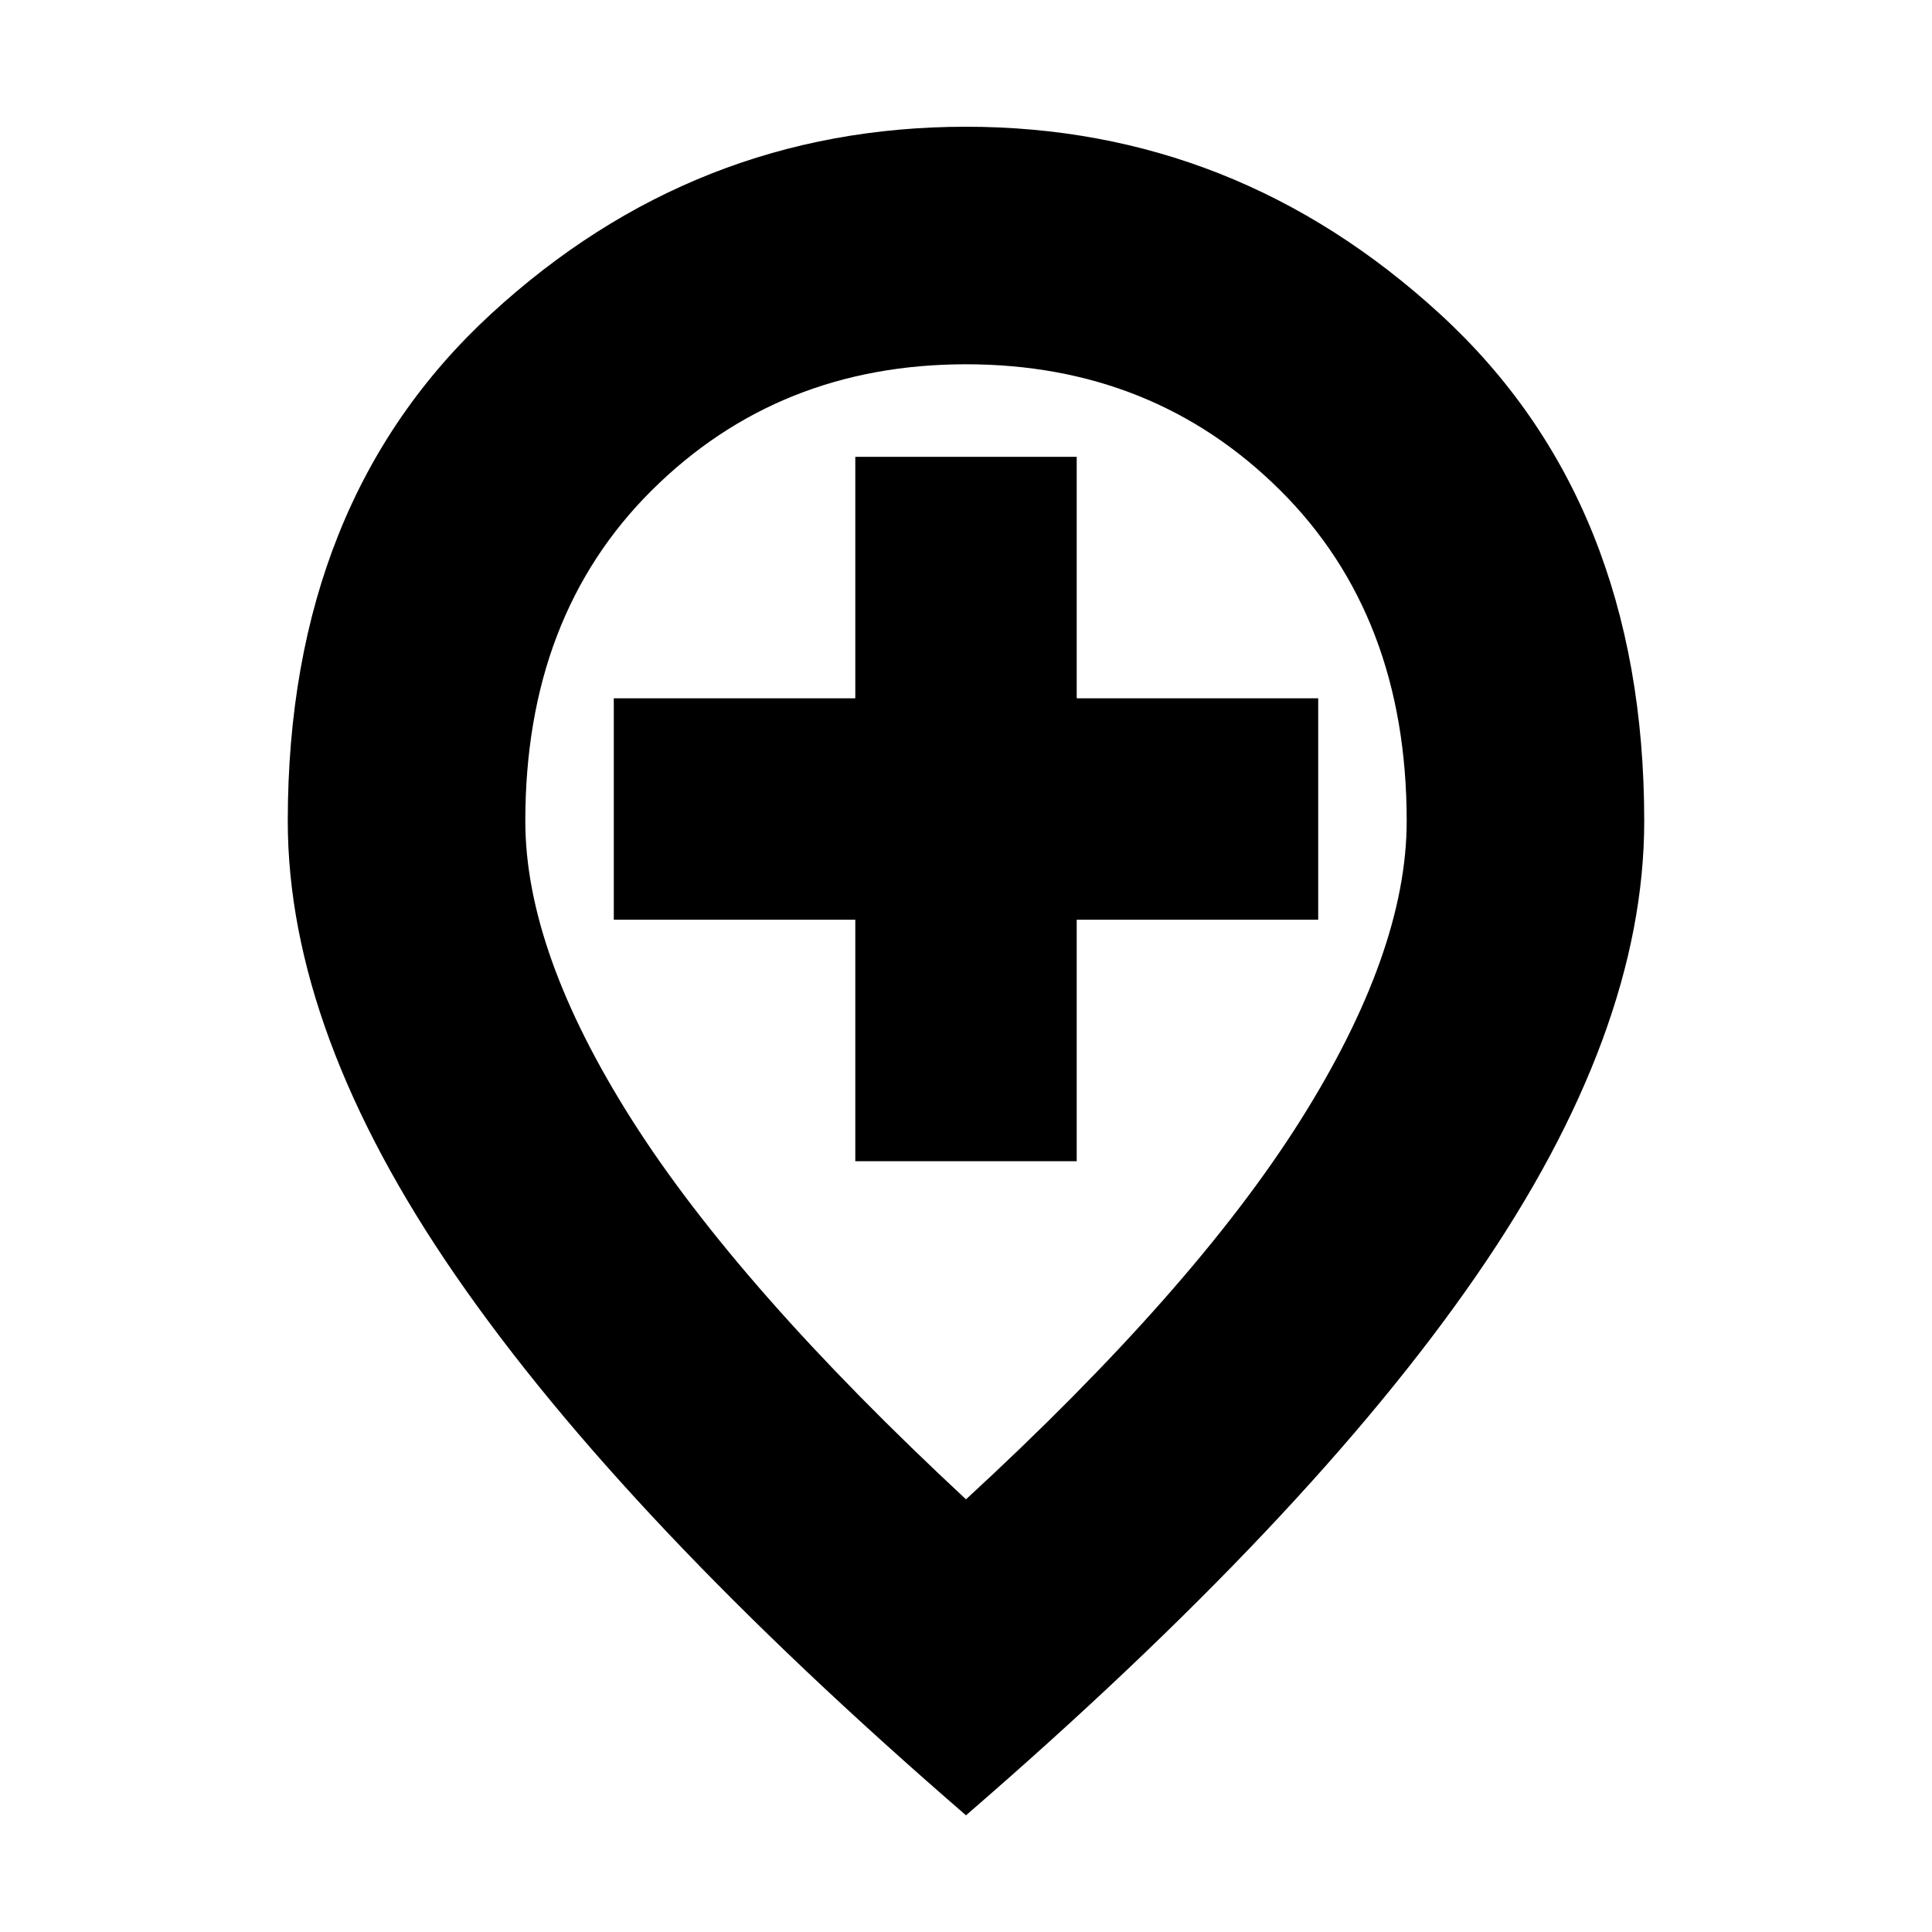 <svg xmlns="http://www.w3.org/2000/svg" height="20" width="20"><path d="M8.854 12.021h2.292v-2.5h2.5V7.229h-2.5v-2.5H8.854v2.5h-2.5v2.292h2.5Zm1.146 3.5q2.354-2.167 3.458-3.917T14.562 8.5q0-2.125-1.312-3.427T10 3.771q-1.938 0-3.25 1.302T5.438 8.5q0 1.354 1.104 3.094Q7.646 13.333 10 15.521Zm0 3.271q-3.542-3.063-5.281-5.584-1.74-2.52-1.74-4.708 0-3.312 2.104-5.25Q7.188 1.312 10 1.312q2.792 0 4.906 1.938 2.115 1.938 2.115 5.25 0 2.188-1.74 4.708-1.739 2.521-5.281 5.584ZM10 8.5Z"/></svg>